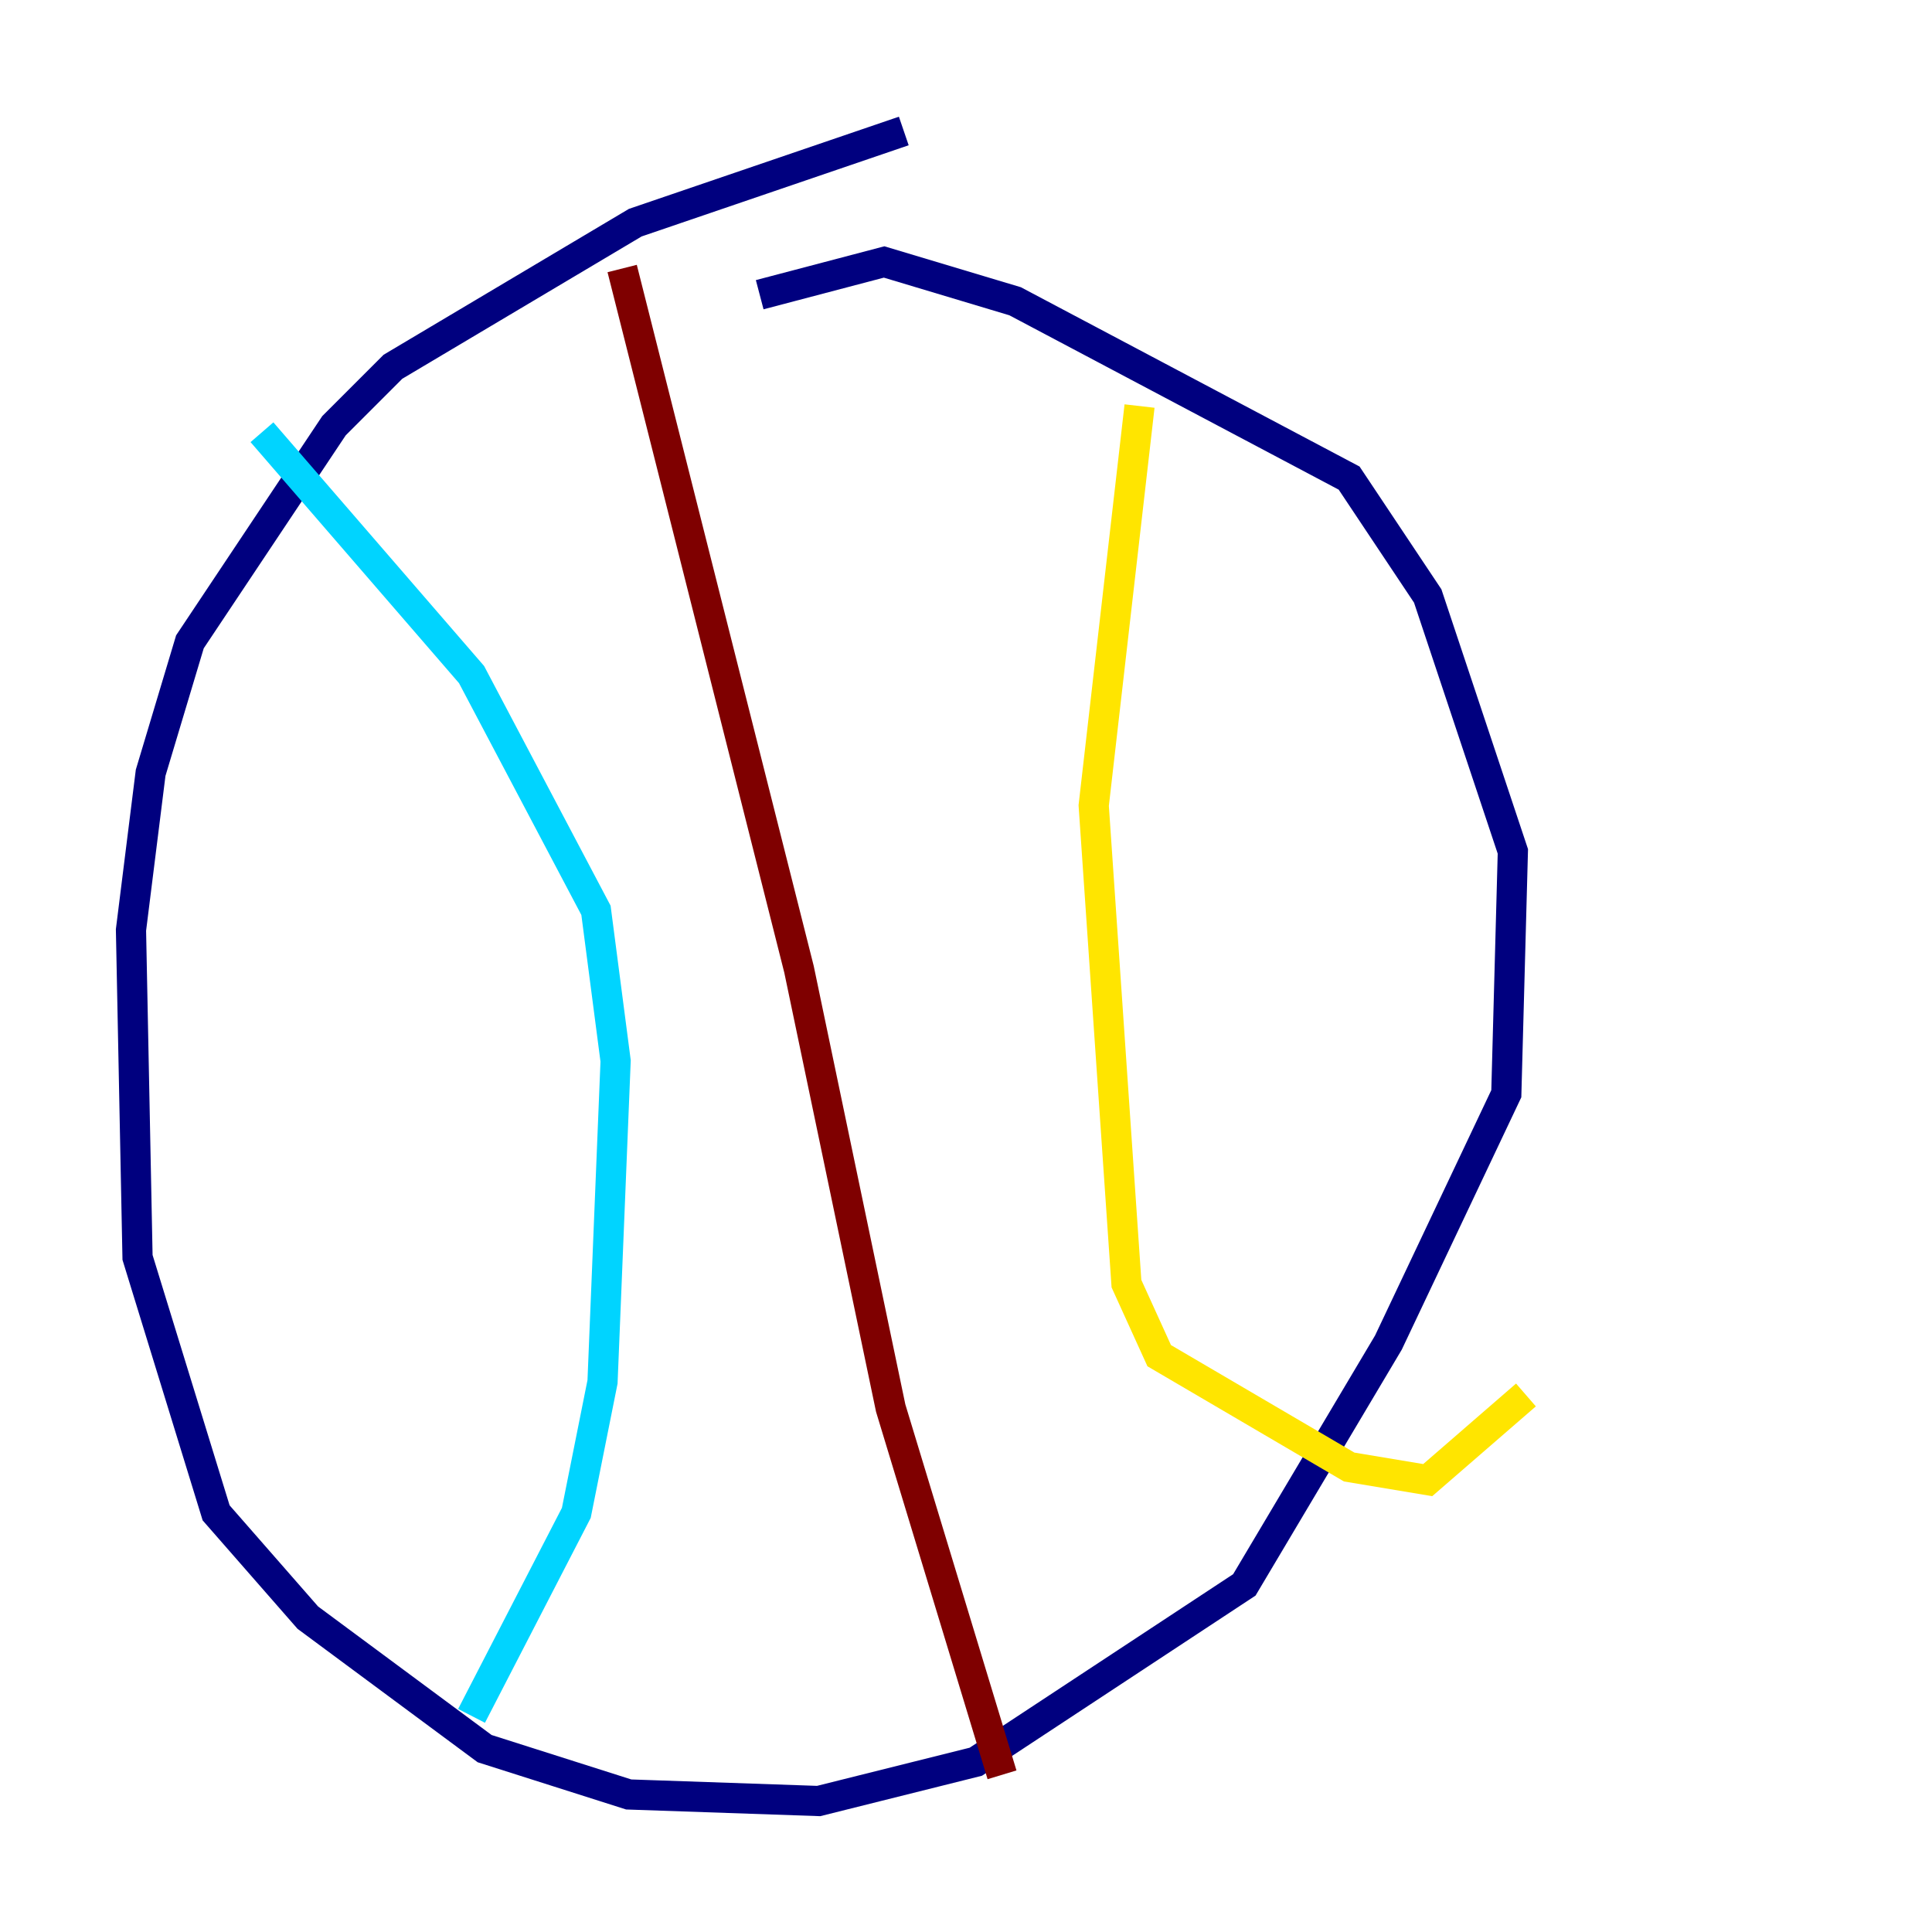 <?xml version="1.0" encoding="utf-8" ?>
<svg baseProfile="tiny" height="128" version="1.2" viewBox="0,0,128,128" width="128" xmlns="http://www.w3.org/2000/svg" xmlns:ev="http://www.w3.org/2001/xml-events" xmlns:xlink="http://www.w3.org/1999/xlink"><defs /><polyline fill="none" points="59.878,8.678 42.088,14.752 26.034,24.298 22.129,28.203 12.583,42.522 9.98,51.2 8.678,61.614 9.112,83.308 14.319,100.231 20.393,107.173 32.108,115.851 41.654,118.888 54.237,119.322 64.651,116.719 82.441,105.003 91.986,88.949 99.797,72.461 100.231,56.407 94.59,39.485 89.383,31.675 67.254,19.959 58.576,17.356 50.332,19.525" stroke="#00007f" stroke-width="2" /><polyline fill="none" points="17.356,28.637 31.241,44.691 39.485,60.312 40.786,70.291 39.919,91.552 38.183,100.231 31.241,113.681" stroke="#00d4ff" stroke-width="2" /><polyline fill="none" points="75.498,26.902 72.461,53.37 74.63,85.044 76.8,89.817 89.383,97.193 94.59,98.061 101.098,92.42" stroke="#ffe500" stroke-width="2" /><polyline fill="none" points="41.22,17.79 52.936,64.217 59.01,93.288 66.386,117.586" stroke="#7f0000" stroke-width="2" /></svg>